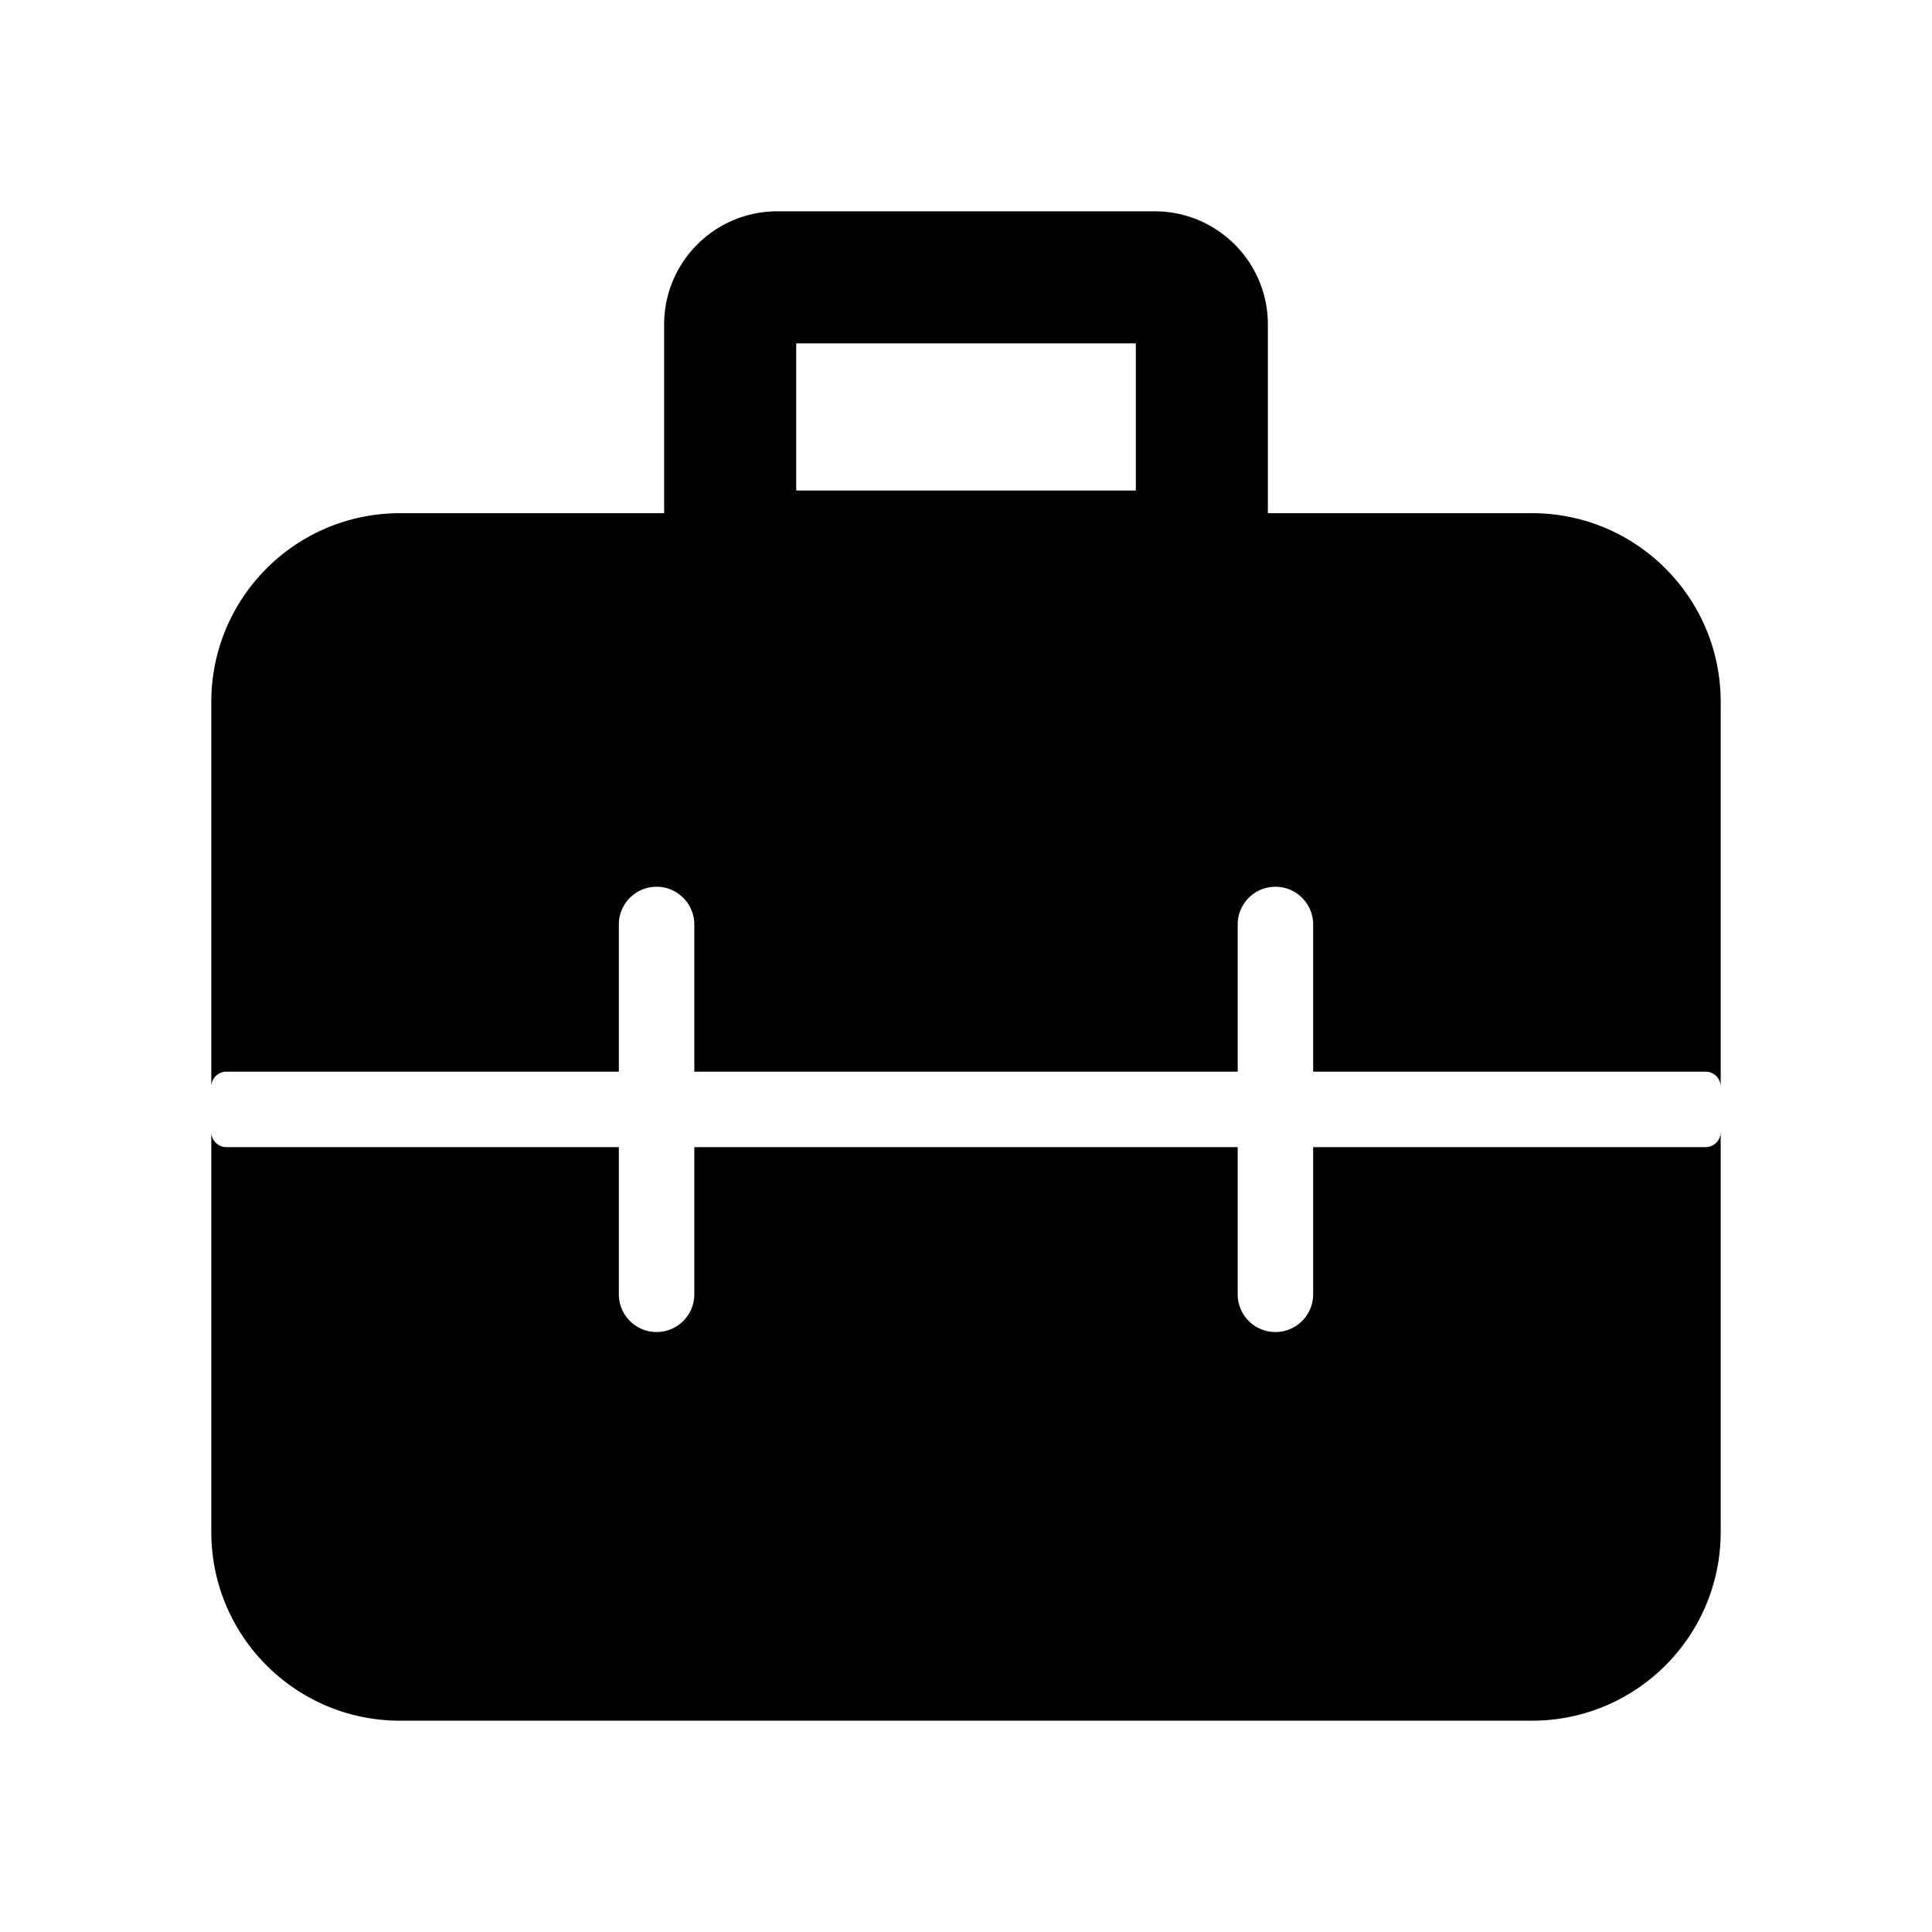 <?xml version="1.0" standalone="no"?><!DOCTYPE svg PUBLIC "-//W3C//DTD SVG 1.1//EN" "http://www.w3.org/Graphics/SVG/1.1/DTD/svg11.dtd"><svg t="1701863081258" class="icon" viewBox="0 0 1024 1024" version="1.1" xmlns="http://www.w3.org/2000/svg" p-id="8778" xmlns:xlink="http://www.w3.org/1999/xlink" width="16" height="16"><path d="M112 600a8 8 0 0 0 8 8h208v78c0 10.93 8.769 19.813 19.656 19.997L348 706c11.046 0 20-8.954 20-20v-78h288v78c0 10.93 8.769 19.813 19.656 19.997L676 706c11.046 0 20-8.954 20-20v-78h208a8 8 0 0 0 7.996-7.75L912 600v212c0 55.228-44.772 100-100 100H212c-55.228 0-100-44.772-100-100z m490-418H422v78h180v-78zM112 372c0-55.228 44.772-100 100-100h140.033a61.098 61.098 0 0 1-0.033-2v-98c0-33.137 26.863-60 60-60h200c33.137 0 60 26.863 60 60v98c0 0.67-0.011 1.336-0.033 2H812c55.228 0 100 44.772 100 100v204a8 8 0 0 0-8-8H696v-78c0-10.93-8.769-19.813-19.656-19.997L676 470c-11.046 0-20 8.954-20 20v78H368v-78c0-10.93-8.769-19.813-19.656-19.997L348 470c-11.046 0-20 8.954-20 20v78H120a8 8 0 0 0-7.996 7.75L112 576V372z" fill="#000000" p-id="8779"></path></svg>